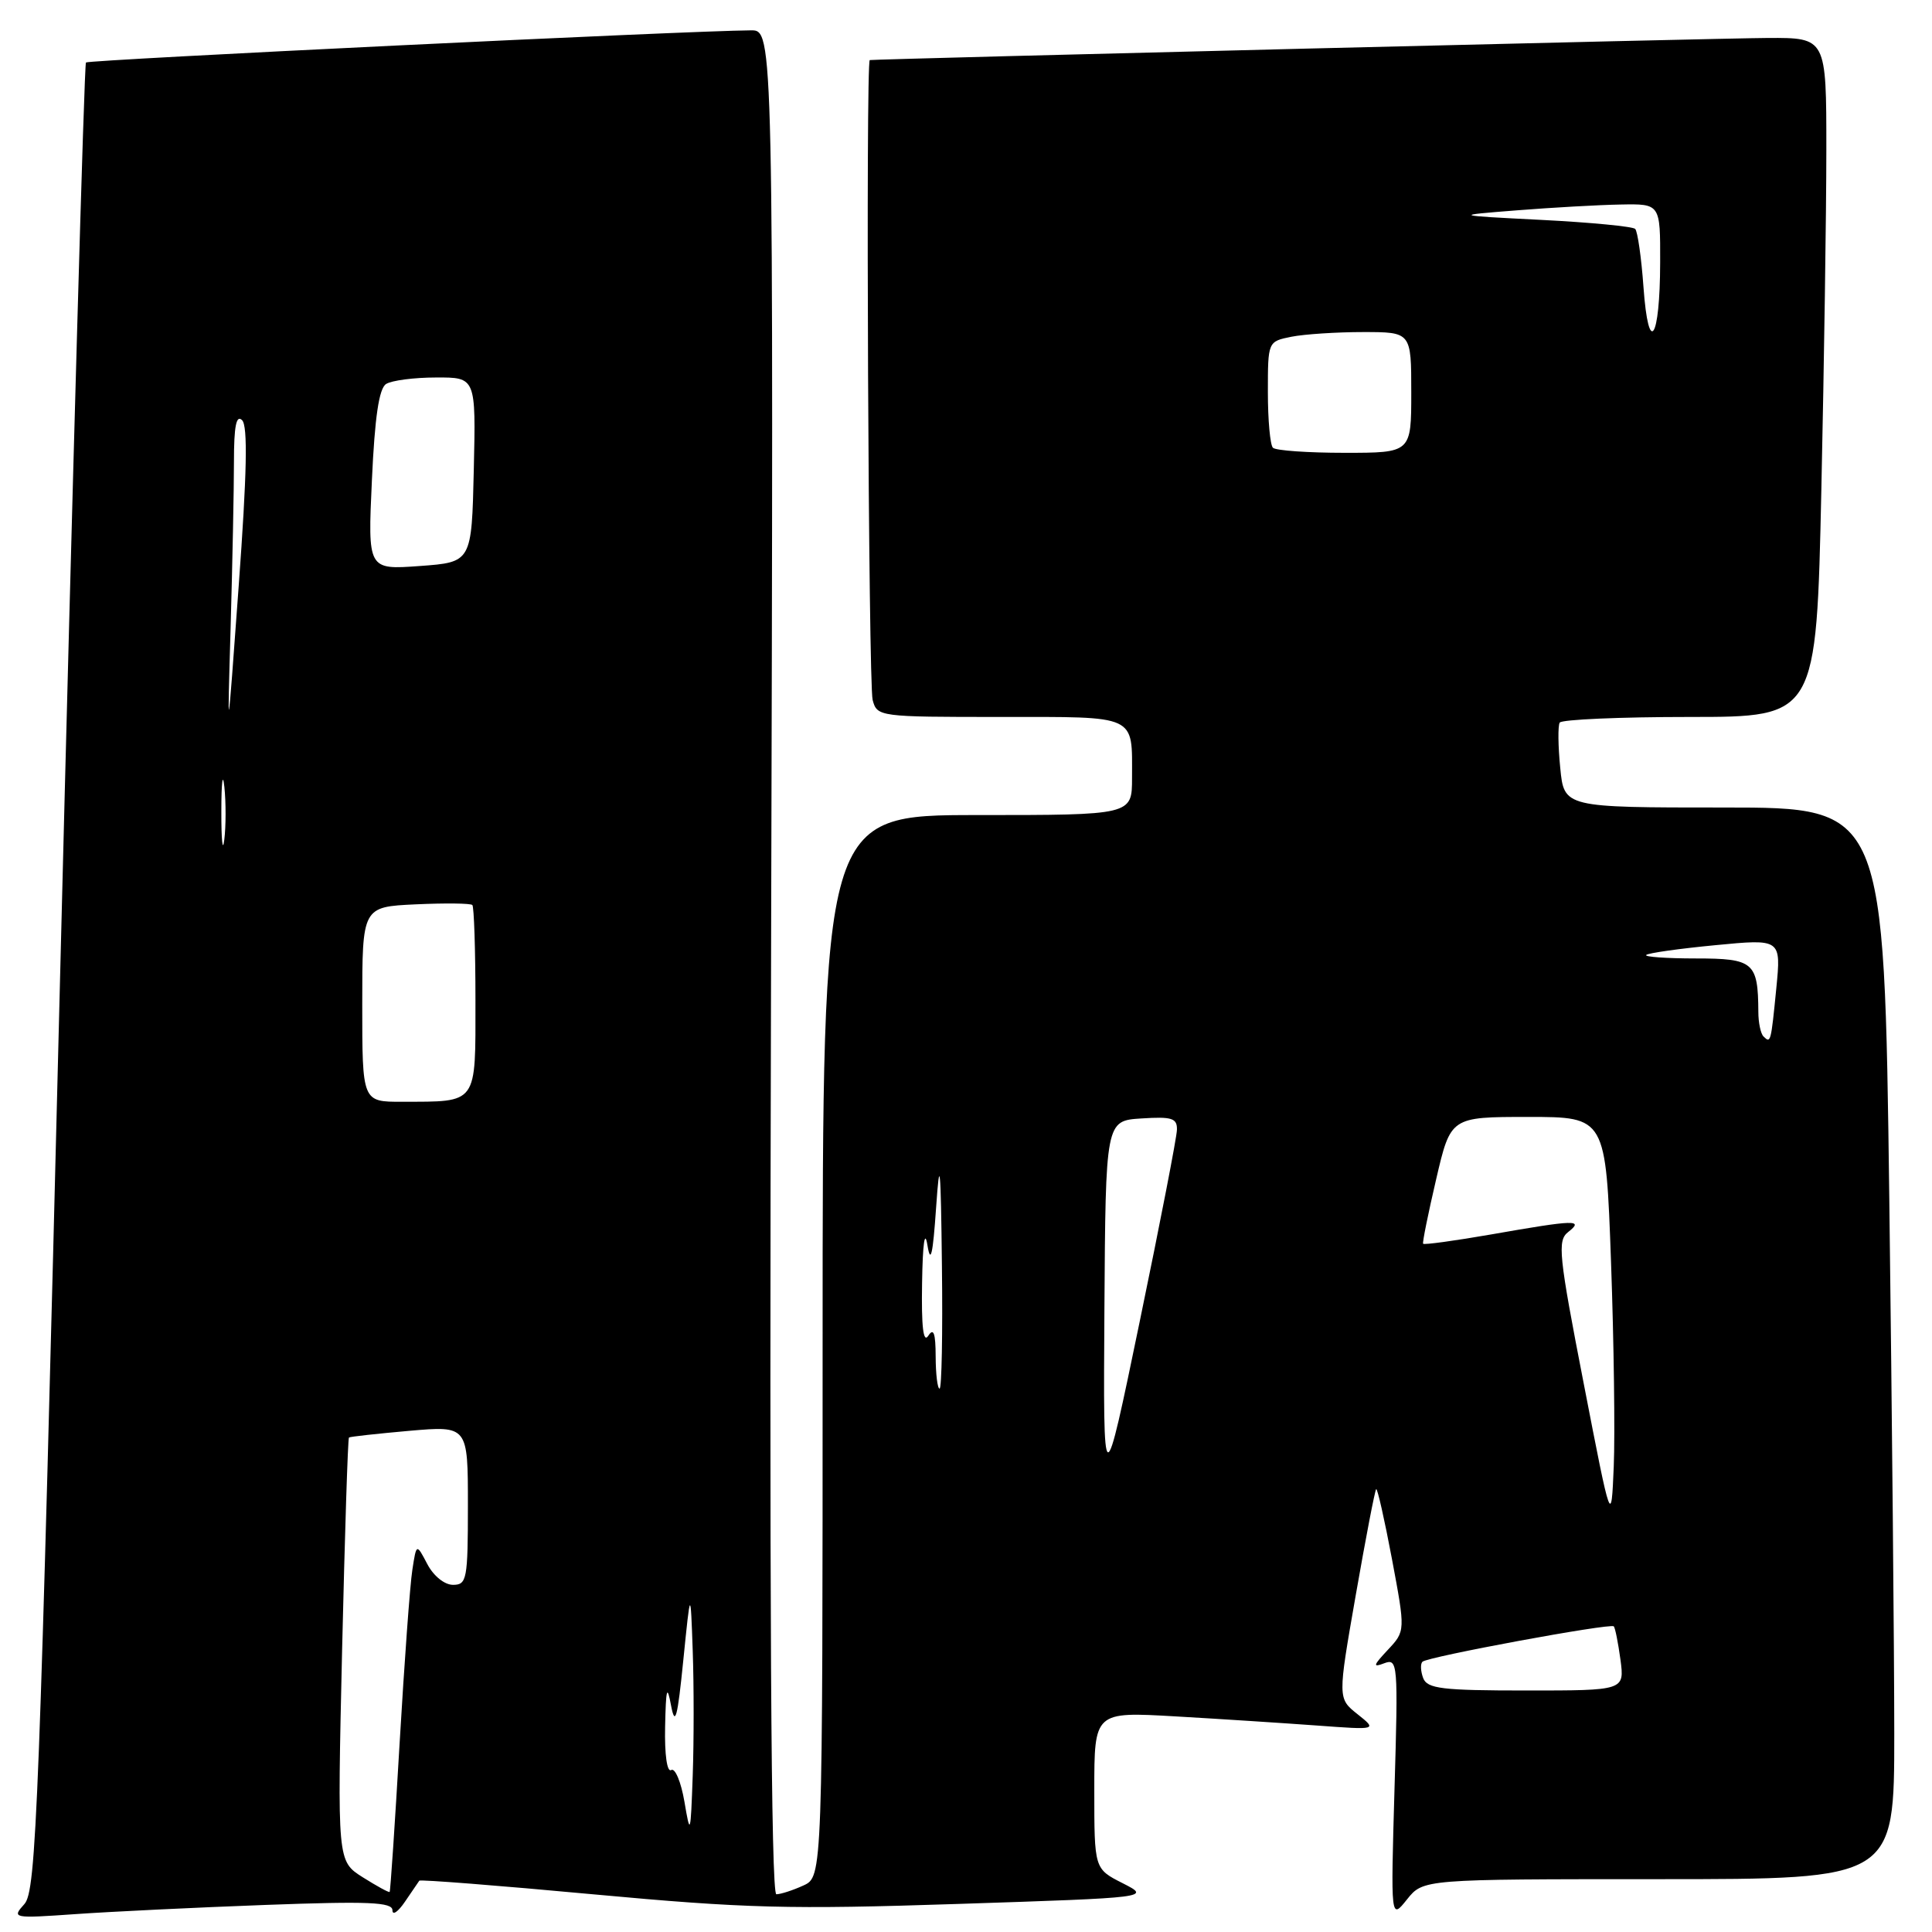 <?xml version="1.0" encoding="UTF-8" standalone="no"?>
<!DOCTYPE svg PUBLIC "-//W3C//DTD SVG 1.1//EN" "http://www.w3.org/Graphics/SVG/1.1/DTD/svg11.dtd" >
<svg xmlns="http://www.w3.org/2000/svg" xmlns:xlink="http://www.w3.org/1999/xlink" version="1.1" viewBox="0 0 256 256">
 <g >
 <path fill="currentColor"
d=" M 35.25 252.41 C 48.83 251.91 52.00 252.04 52.00 253.12 C 52.00 253.85 52.75 253.33 53.67 251.97 C 54.59 250.61 55.44 249.36 55.56 249.20 C 55.68 249.03 66.06 249.84 78.64 251.01 C 98.78 252.87 104.54 253.02 127.00 252.28 C 152.50 251.44 152.50 251.44 148.75 249.53 C 145.00 247.63 145.00 247.63 145.00 237.22 C 145.00 226.81 145.00 226.81 155.75 227.43 C 161.66 227.77 170.10 228.32 174.50 228.64 C 182.50 229.23 182.50 229.23 179.88 227.14 C 177.25 225.05 177.25 225.05 179.65 211.33 C 180.97 203.79 182.18 197.48 182.35 197.32 C 182.51 197.16 183.45 201.32 184.44 206.57 C 186.23 216.12 186.23 216.12 183.89 218.62 C 181.95 220.69 181.86 220.99 183.42 220.39 C 185.21 219.71 185.27 220.38 184.78 237.03 C 184.28 254.38 184.28 254.38 186.43 251.69 C 188.58 249.00 188.58 249.00 219.79 249.00 C 251.00 249.00 251.00 249.00 251.00 229.75 C 251.00 219.16 250.70 187.21 250.34 158.75 C 249.67 107.00 249.67 107.00 228.46 107.00 C 207.25 107.00 207.25 107.00 206.74 101.75 C 206.45 98.86 206.42 96.16 206.67 95.75 C 206.92 95.34 214.67 95.00 223.90 95.00 C 240.68 95.00 240.68 95.00 241.34 64.84 C 241.70 48.25 242.00 28.00 242.00 19.84 C 242.00 5.00 242.00 5.00 234.25 5.03 C 228.23 5.05 116.33 7.81 115.25 7.96 C 114.70 8.04 115.07 90.66 115.63 92.75 C 116.22 94.97 116.48 95.00 132.51 95.00 C 150.85 95.00 150.00 94.61 150.00 103.08 C 150.00 108.00 150.00 108.00 129.50 108.00 C 109.00 108.00 109.00 108.00 109.00 178.34 C 109.00 248.68 109.00 248.68 106.45 249.84 C 105.05 250.48 103.44 251.00 102.87 251.00 C 102.16 251.00 101.94 212.11 102.17 127.50 C 102.50 4.00 102.50 4.00 99.50 4.02 C 91.28 4.07 11.75 7.92 11.39 8.28 C 11.16 8.51 9.62 63.08 7.96 129.55 C 5.21 240.08 4.81 250.56 3.23 252.30 C 1.54 254.18 1.68 254.21 10.00 253.63 C 14.68 253.30 26.04 252.75 35.25 252.41 Z  M 48.07 248.75 C 44.69 246.61 44.69 246.61 45.33 218.65 C 45.69 203.27 46.09 190.60 46.24 190.48 C 46.38 190.36 49.99 189.97 54.25 189.59 C 62.00 188.92 62.00 188.92 62.00 199.46 C 62.00 209.28 61.86 210.00 60.03 210.00 C 58.90 210.00 57.45 208.83 56.62 207.25 C 55.18 204.50 55.18 204.50 54.64 208.00 C 54.33 209.93 53.58 220.28 52.95 231.00 C 52.33 241.72 51.73 250.59 51.63 250.69 C 51.53 250.80 49.93 249.92 48.07 248.75 Z  M 90.69 238.73 C 90.24 236.11 89.45 234.22 88.94 234.54 C 88.39 234.88 88.05 232.50 88.13 228.81 C 88.24 223.67 88.39 223.15 88.92 226.00 C 89.46 228.82 89.77 227.66 90.54 220.00 C 91.50 210.50 91.50 210.50 91.79 218.75 C 91.95 223.29 91.95 230.71 91.79 235.25 C 91.51 243.14 91.46 243.29 90.69 238.73 Z  M 188.58 222.36 C 188.24 221.45 188.19 220.48 188.48 220.19 C 189.14 219.53 213.38 215.05 213.83 215.50 C 214.02 215.68 214.41 217.67 214.72 219.92 C 215.26 224.00 215.26 224.00 202.24 224.00 C 191.08 224.00 189.12 223.76 188.58 222.36 Z  M 209.85 183.32 C 206.53 166.26 206.34 164.38 207.79 163.25 C 209.92 161.58 208.76 161.61 197.64 163.56 C 192.76 164.41 188.68 164.97 188.57 164.80 C 188.46 164.64 189.24 160.79 190.30 156.25 C 192.22 148.00 192.22 148.00 202.50 148.00 C 212.78 148.00 212.78 148.00 213.47 167.25 C 213.85 177.84 214.01 190.02 213.83 194.32 C 213.50 202.14 213.50 202.14 209.85 183.32 Z  M 146.34 173.50 C 146.50 148.50 146.50 148.50 151.25 148.20 C 155.29 147.94 155.99 148.16 155.95 149.70 C 155.93 150.69 153.72 162.07 151.04 175.00 C 146.18 198.50 146.18 198.50 146.34 173.50 Z  M 123.98 179.75 C 123.97 176.64 123.71 175.90 123.00 177.00 C 122.34 178.02 122.08 175.81 122.18 170.00 C 122.26 164.74 122.54 162.83 122.89 165.00 C 123.31 167.58 123.61 166.26 124.04 160.00 C 124.52 153.02 124.66 154.40 124.81 167.75 C 124.92 176.69 124.78 184.00 124.50 184.00 C 124.22 184.00 123.99 182.09 123.98 179.75 Z  M 48.00 133.08 C 48.00 120.16 48.00 120.16 55.09 119.83 C 58.99 119.65 62.36 119.69 62.59 119.92 C 62.81 120.15 63.00 125.83 63.00 132.55 C 63.00 146.50 63.39 145.96 53.25 145.99 C 48.00 146.00 48.00 146.00 48.00 133.08 Z  M 233.67 137.33 C 233.30 136.97 232.99 135.50 232.99 134.08 C 232.95 127.50 232.37 127.00 224.72 127.00 C 220.84 127.00 217.87 126.79 218.13 126.54 C 218.38 126.28 222.51 125.70 227.30 125.24 C 236.01 124.40 236.01 124.40 235.37 130.95 C 234.66 138.16 234.63 138.29 233.67 137.33 Z  M 29.33 107.50 C 29.33 103.65 29.51 102.20 29.73 104.27 C 29.95 106.35 29.94 109.50 29.72 111.27 C 29.50 113.05 29.32 111.35 29.33 107.50 Z  M 30.56 83.09 C 30.80 74.62 31.00 64.74 31.00 61.14 C 31.00 56.47 31.31 54.91 32.08 55.68 C 32.85 56.45 32.72 62.72 31.63 77.63 C 30.11 98.50 30.11 98.50 30.56 83.09 Z  M 49.28 63.61 C 49.66 55.27 50.22 51.47 51.16 50.88 C 51.90 50.41 54.88 50.02 57.78 50.02 C 63.06 50.00 63.06 50.00 62.78 62.25 C 62.50 74.50 62.50 74.50 55.61 75.00 C 48.73 75.50 48.73 75.50 49.28 63.61 Z  M 168.67 59.33 C 168.30 58.97 168.00 55.65 168.00 51.96 C 168.00 45.25 168.00 45.25 171.12 44.62 C 172.84 44.28 177.12 44.00 180.62 44.00 C 187.00 44.00 187.00 44.00 187.00 52.00 C 187.00 60.00 187.00 60.00 178.17 60.00 C 173.31 60.00 169.03 59.70 168.67 59.33 Z  M 217.77 38.05 C 217.49 34.13 216.99 30.66 216.67 30.33 C 216.34 30.01 210.77 29.47 204.29 29.14 C 192.50 28.54 192.50 28.54 201.00 27.87 C 205.68 27.50 211.86 27.15 214.75 27.10 C 220.00 27.00 220.00 27.00 219.98 34.75 C 219.96 45.06 218.44 47.34 217.77 38.05 Z "/>
</g>
</svg>